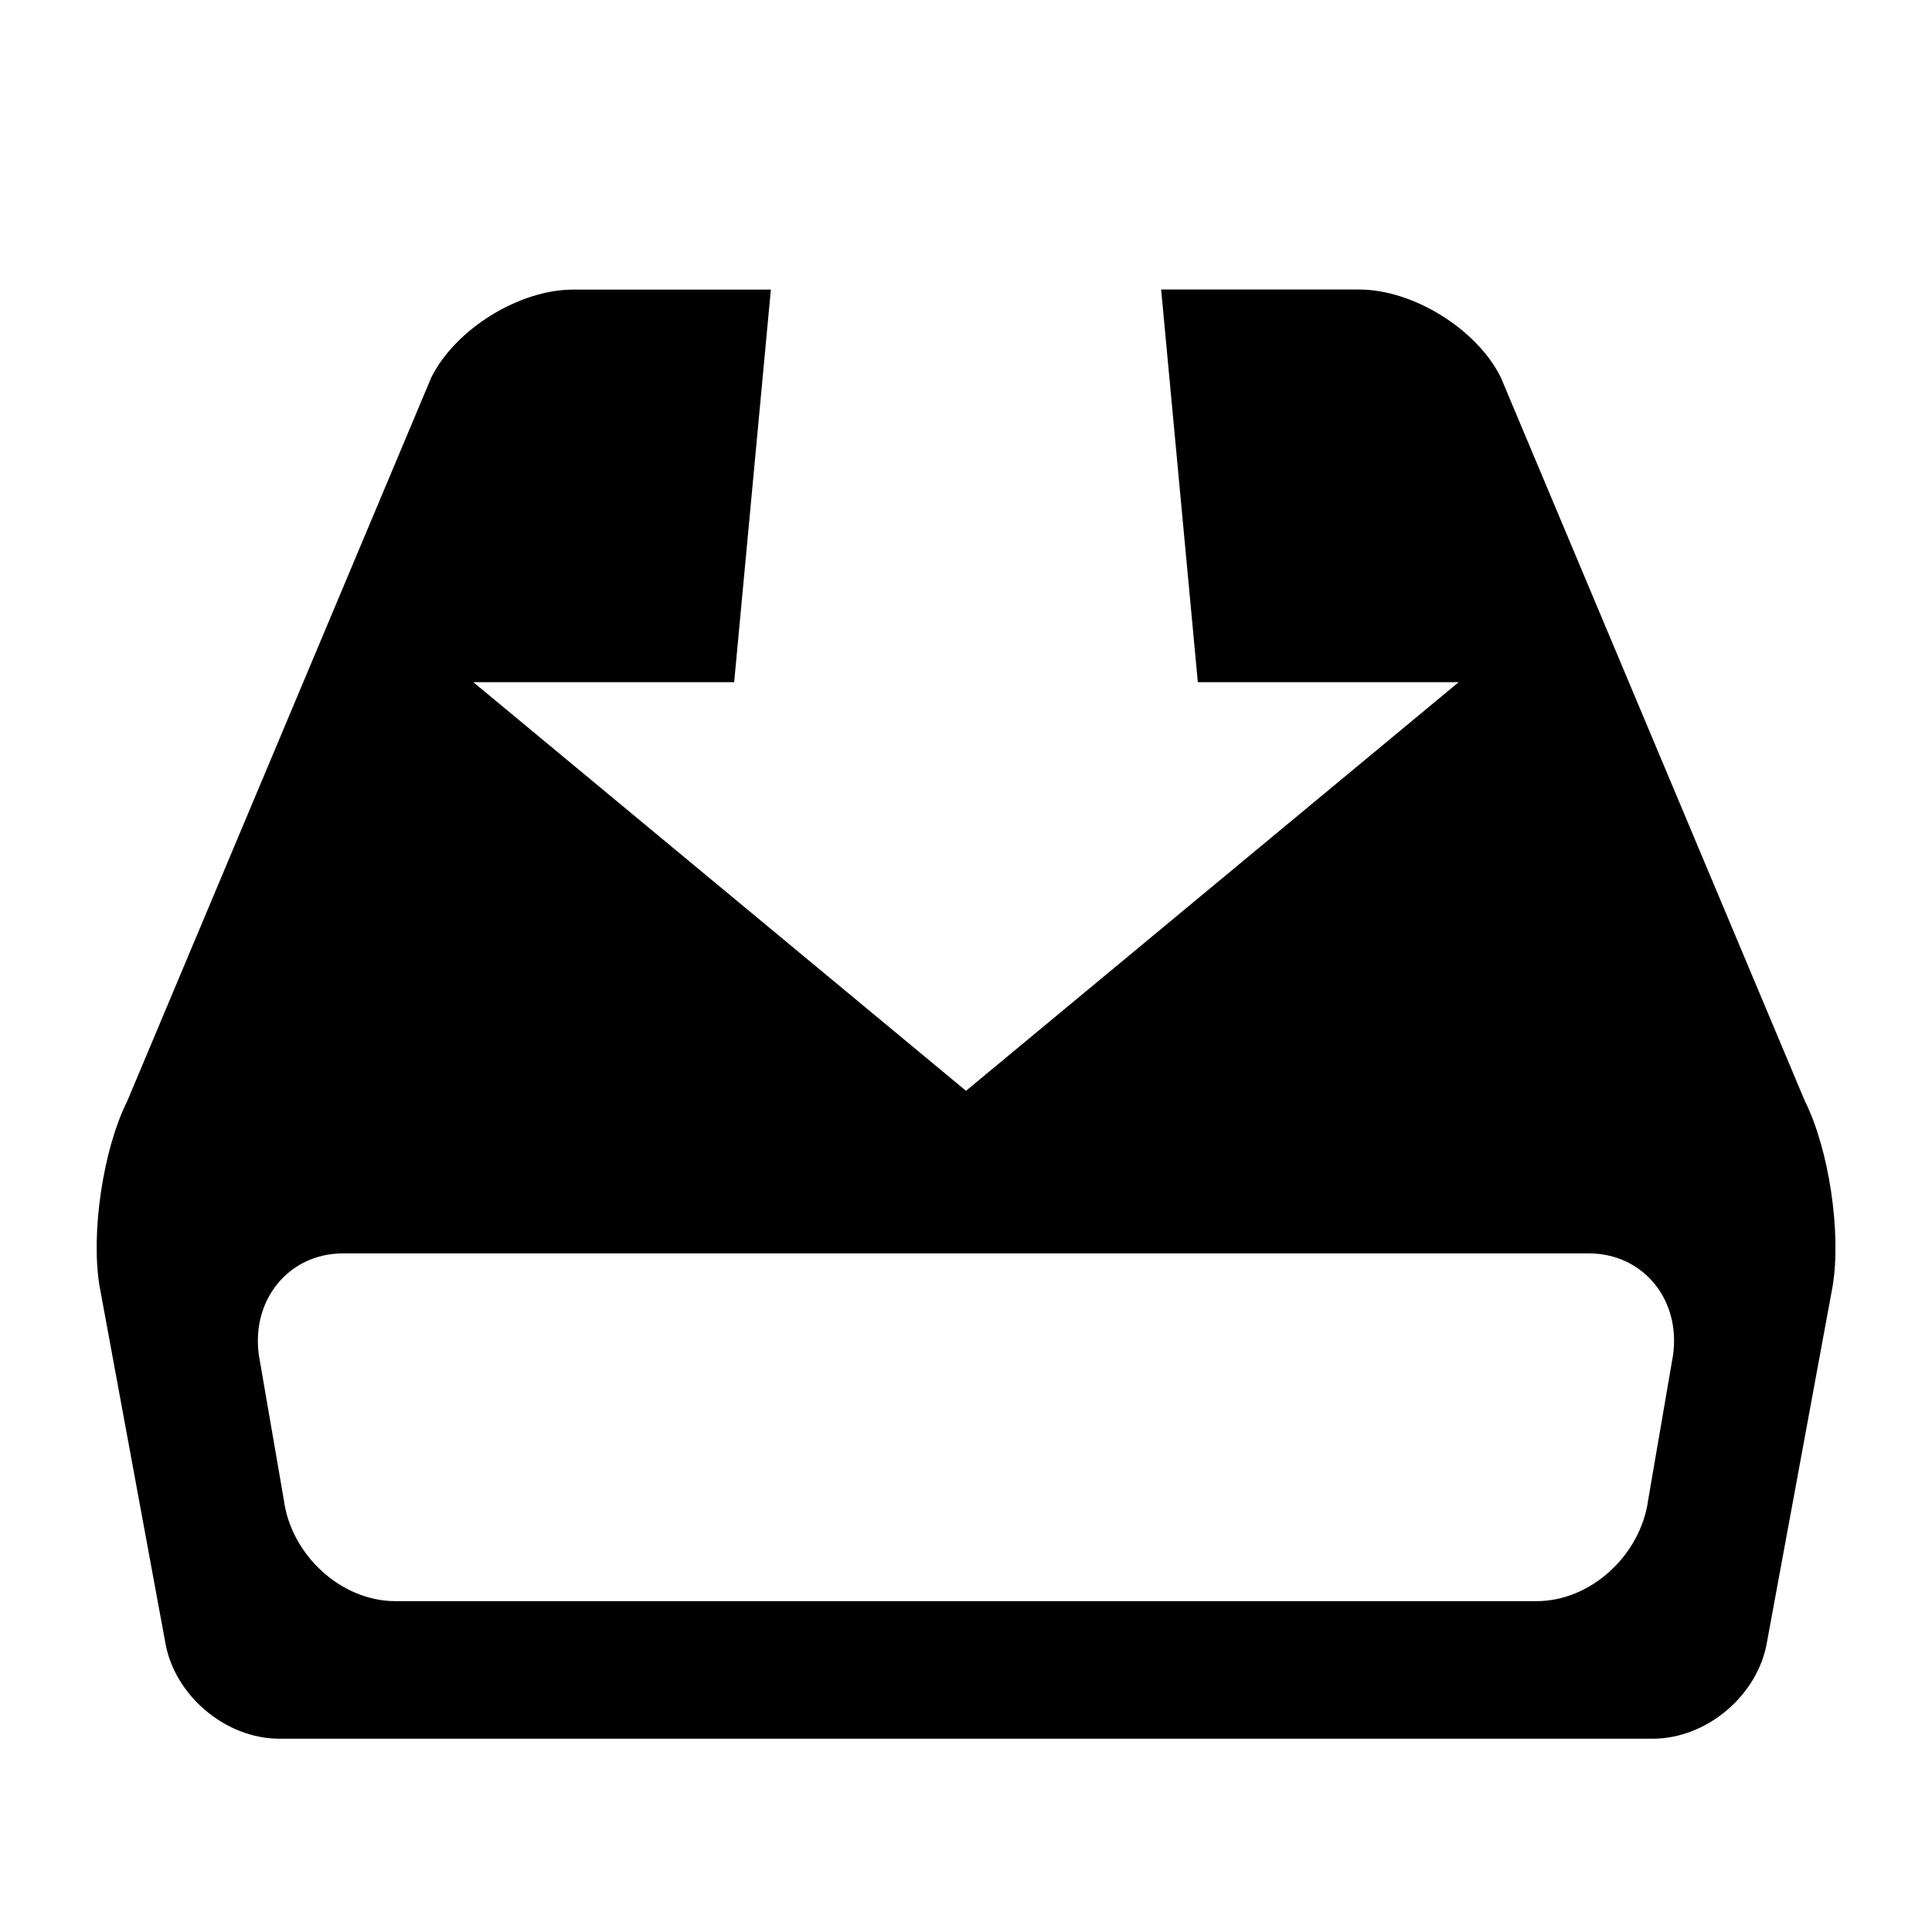 <?xml version="1.0" encoding="utf-8"?>
<!-- Generated by IcoMoon.io -->
<!DOCTYPE svg PUBLIC "-//W3C//DTD SVG 1.1//EN" "http://www.w3.org/Graphics/SVG/1.1/DTD/svg11.dtd">
<svg version="1.1" xmlns="http://www.w3.org/2000/svg" xmlns:xlink="http://www.w3.org/1999/xlink" width="20" height="20" viewBox="0 0 20 20">
<g id="icomoon-ignore">
</g>
<path d="M18.684 11.398l-3.148-7.492c-0.248-0.5-0.908-0.909-1.467-0.909h-2.049l0.38 4.065h2.7l-5.1 4.23-5.1-4.23h2.7l0.38-4.064h-2.048c-0.558 0-1.218 0.409-1.467 0.909l-3.148 7.492c-0.25 0.5-0.378 1.36-0.287 1.912l0.68 3.686c0.092 0.551 0.623 1.002 1.181 1.002h14.219c0.559 0 1.090-0.451 1.182-1.002l0.68-3.686c0.090-0.552-0.038-1.413-0.288-1.913zM17.32 14.024l-0.258 1.502c-0.078 0.577-0.598 1.049-1.154 1.049h-11.816c-0.557 0-1.077-0.472-1.154-1.049l-0.259-1.502c-0.077-0.577 0.316-1.049 0.873-1.049h12.896c0.558 0.001 0.95 0.472 0.872 1.049z" fill="#000000"></path>
</svg>
